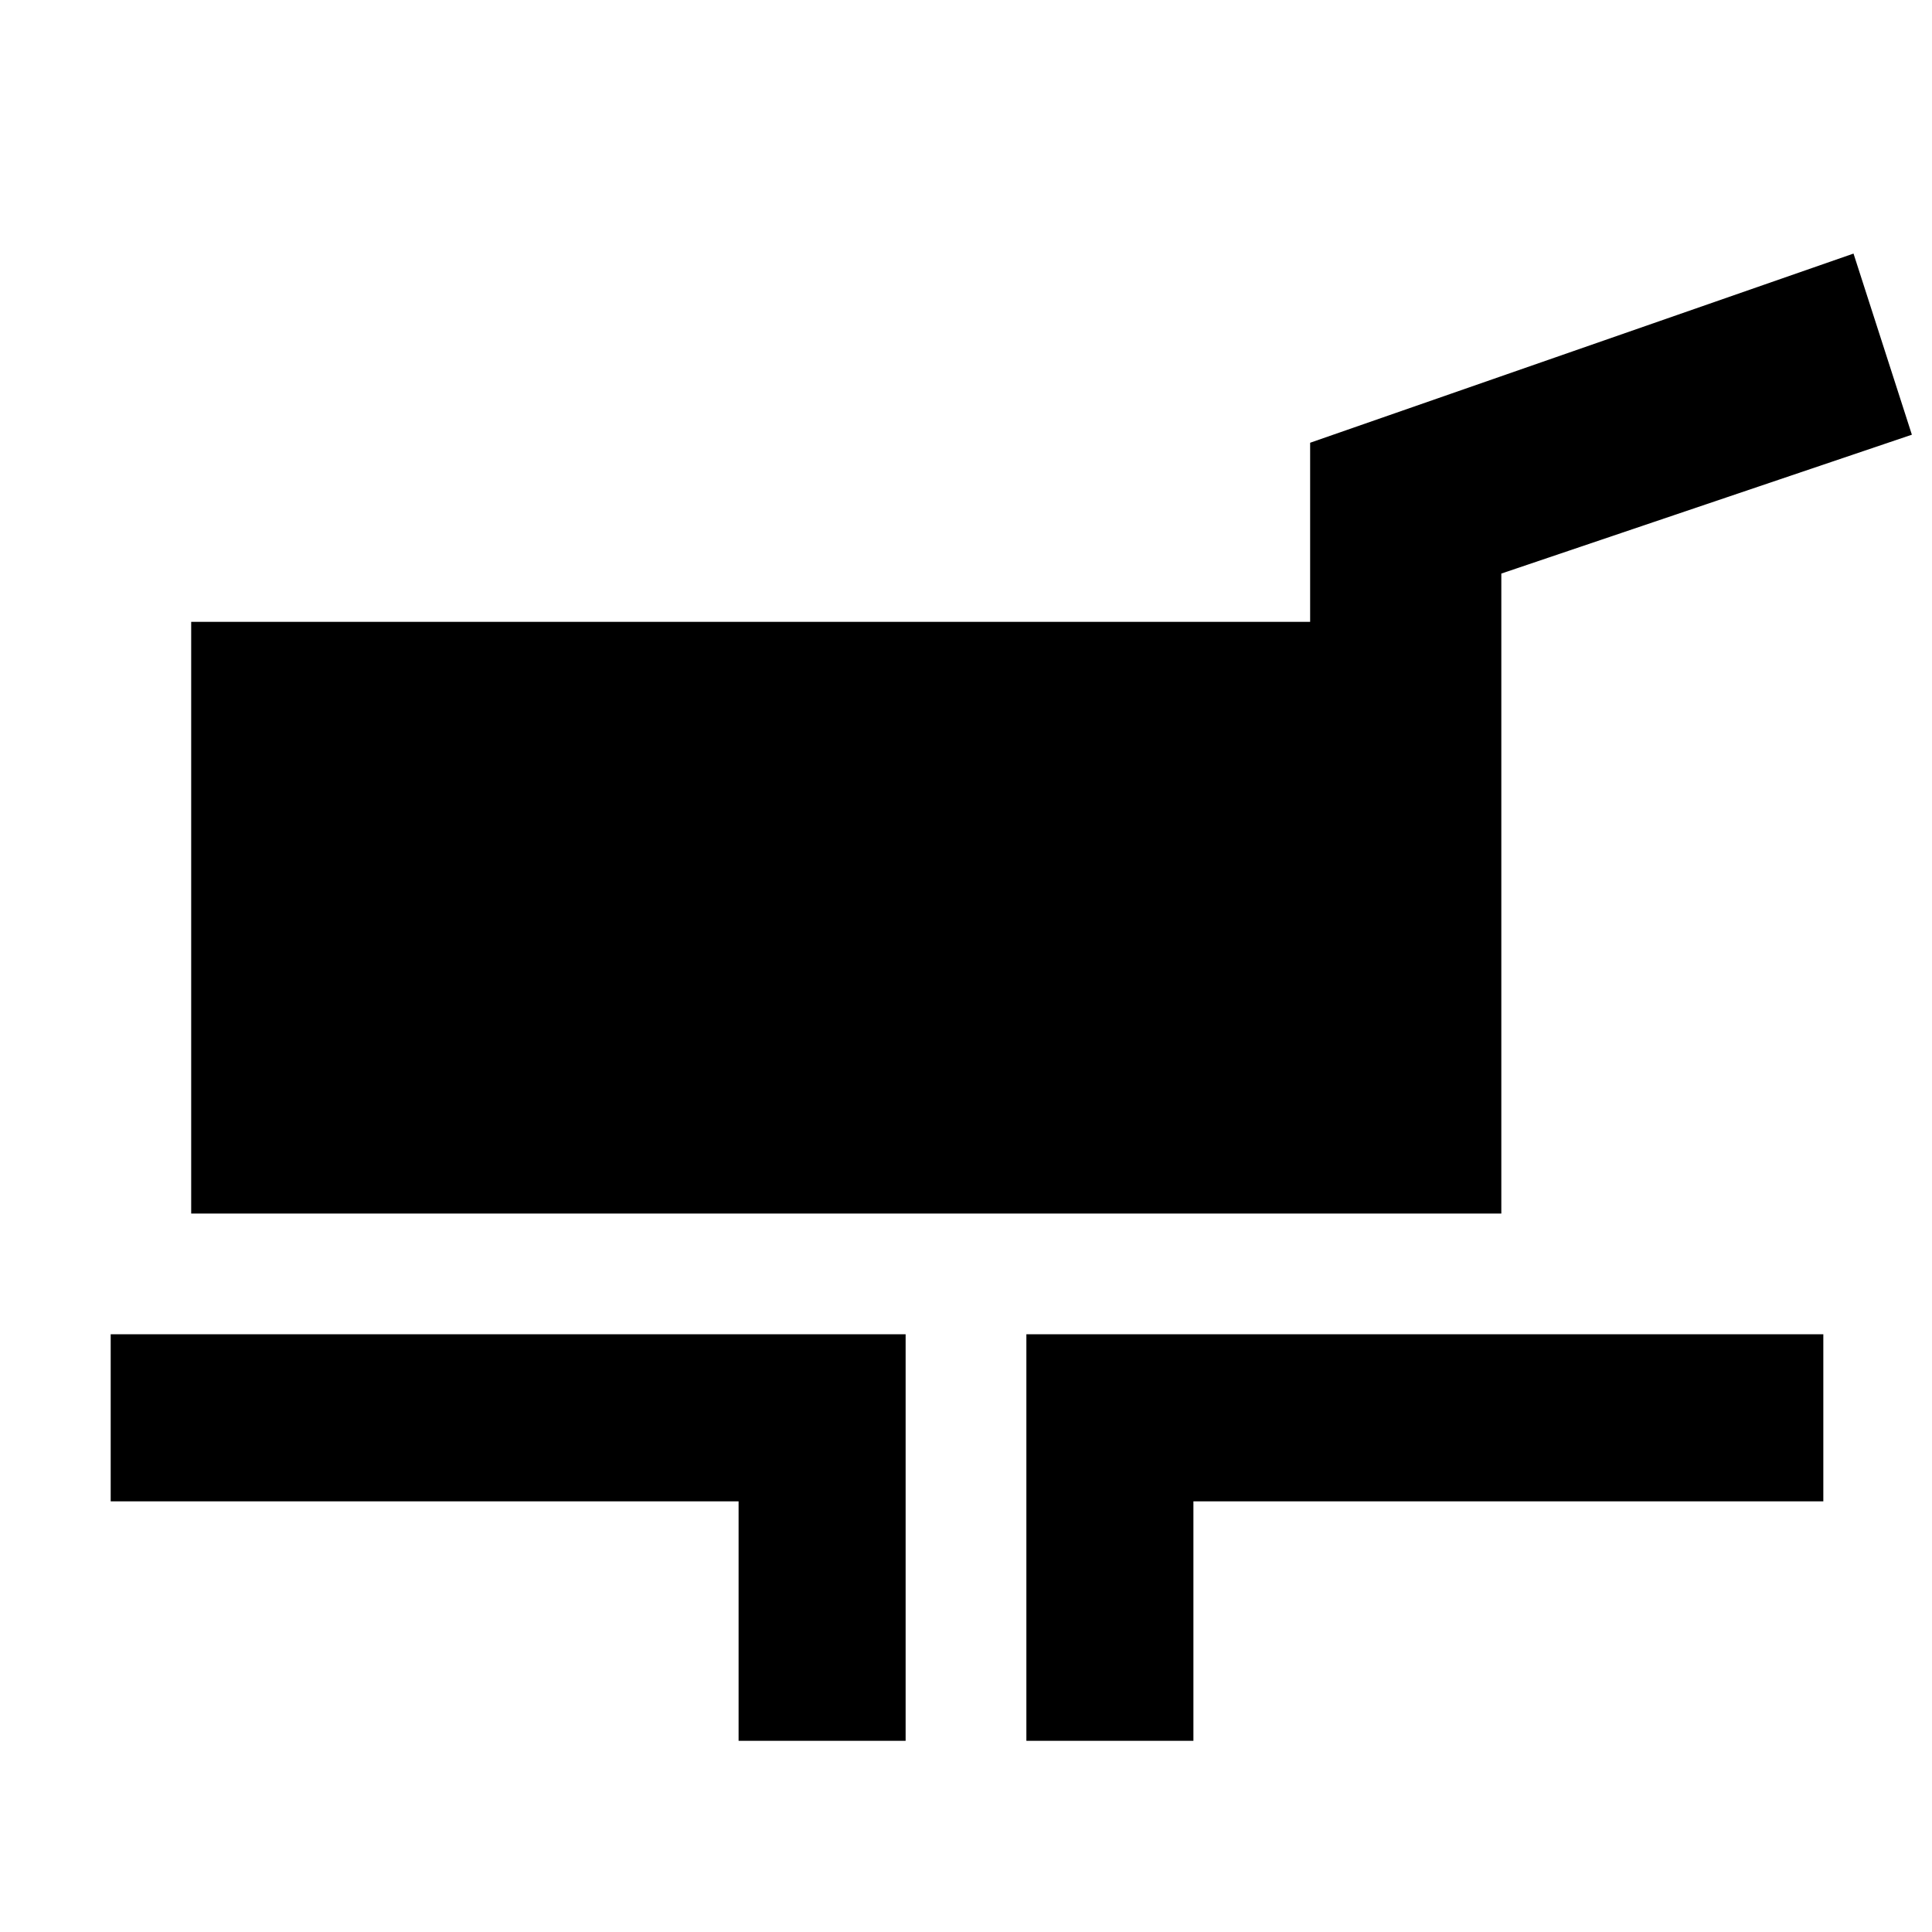 <svg xmlns="http://www.w3.org/2000/svg" width="48" height="48" viewBox="0 -960 960 960"><path d="M95-357v-294h556v-89l270-94 29 90-204 69v318H95ZM367-95v-119H55v-83h395v202h-83Zm143 0v-202h396v83H593v119h-83Z"/></svg>